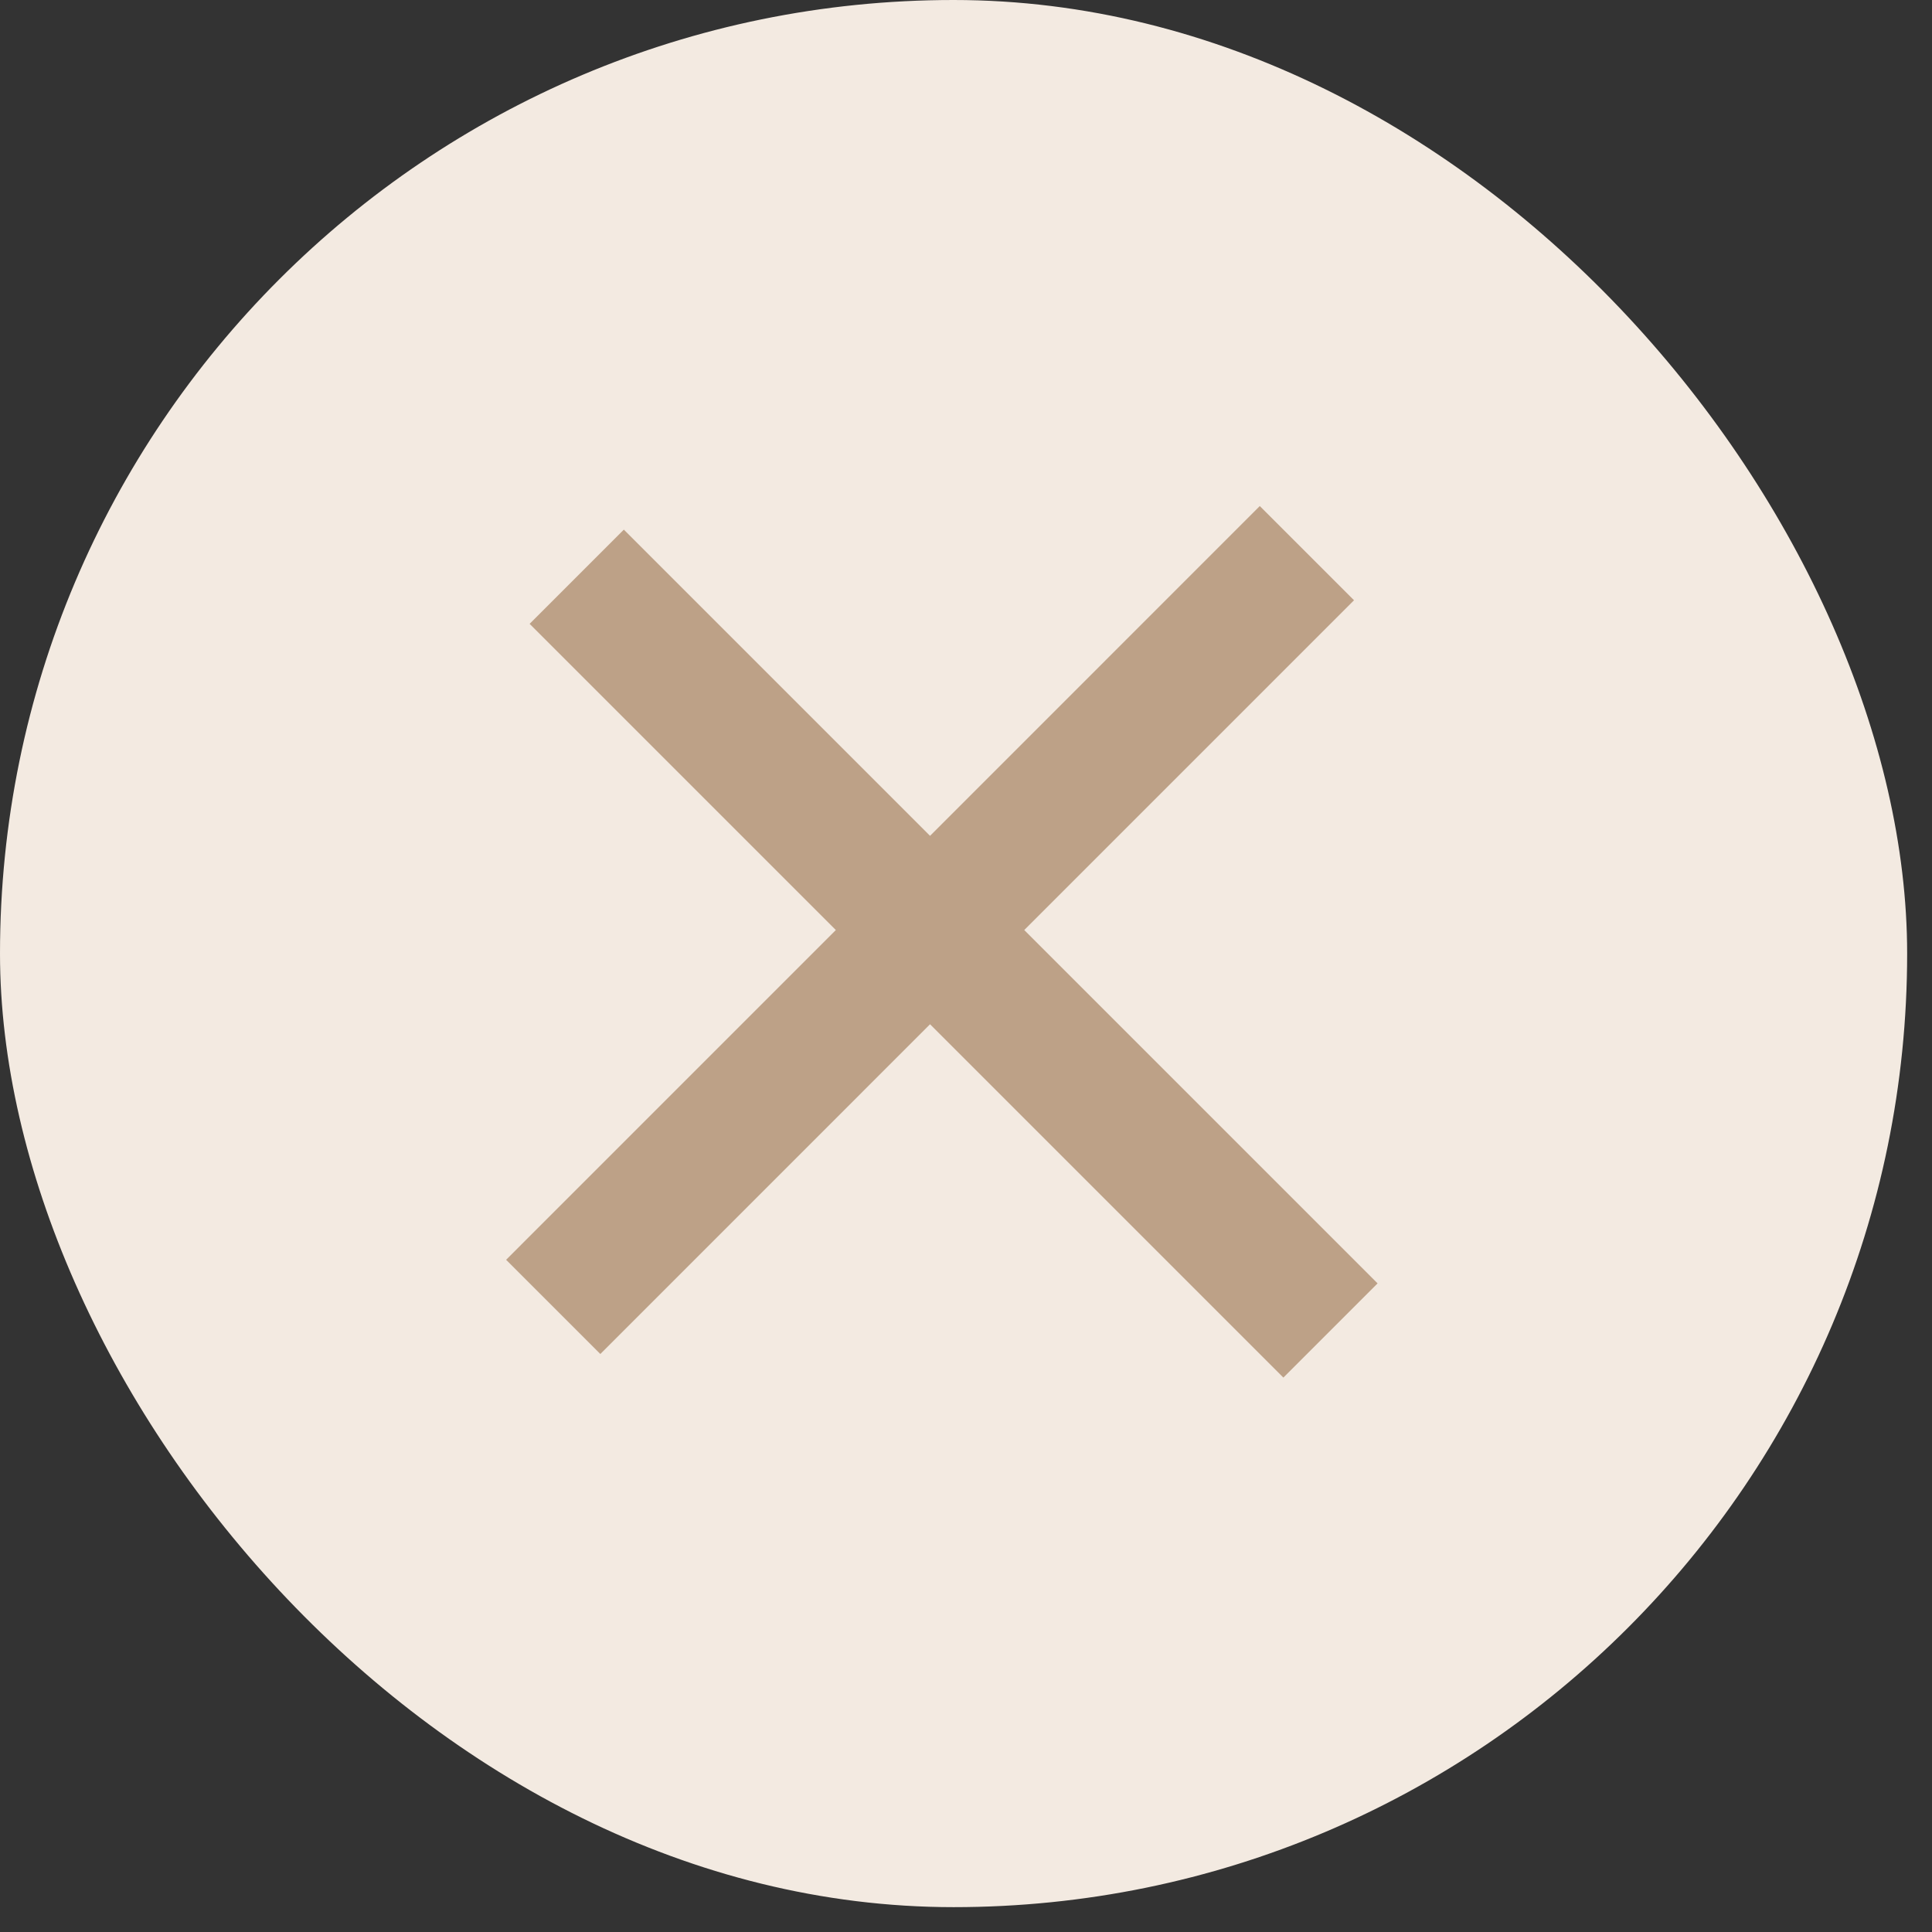 <svg width="29" height="29" viewBox="0 0 29 29" fill="none" xmlns="http://www.w3.org/2000/svg">
<rect x="0" y="0" width="29" height="29" fill="#333333" stroke="none"/>
<rect width="28.627" height="28.627" rx="14.314" fill="#F3EAE1"/>
<path d="M19.971 19.971L8.657 8.657" stroke="#BDA187" stroke-width="2"/>
<path d="M8.304 19.617L19.617 8.303" stroke="#BDA187" stroke-width="2"/>
</svg>
